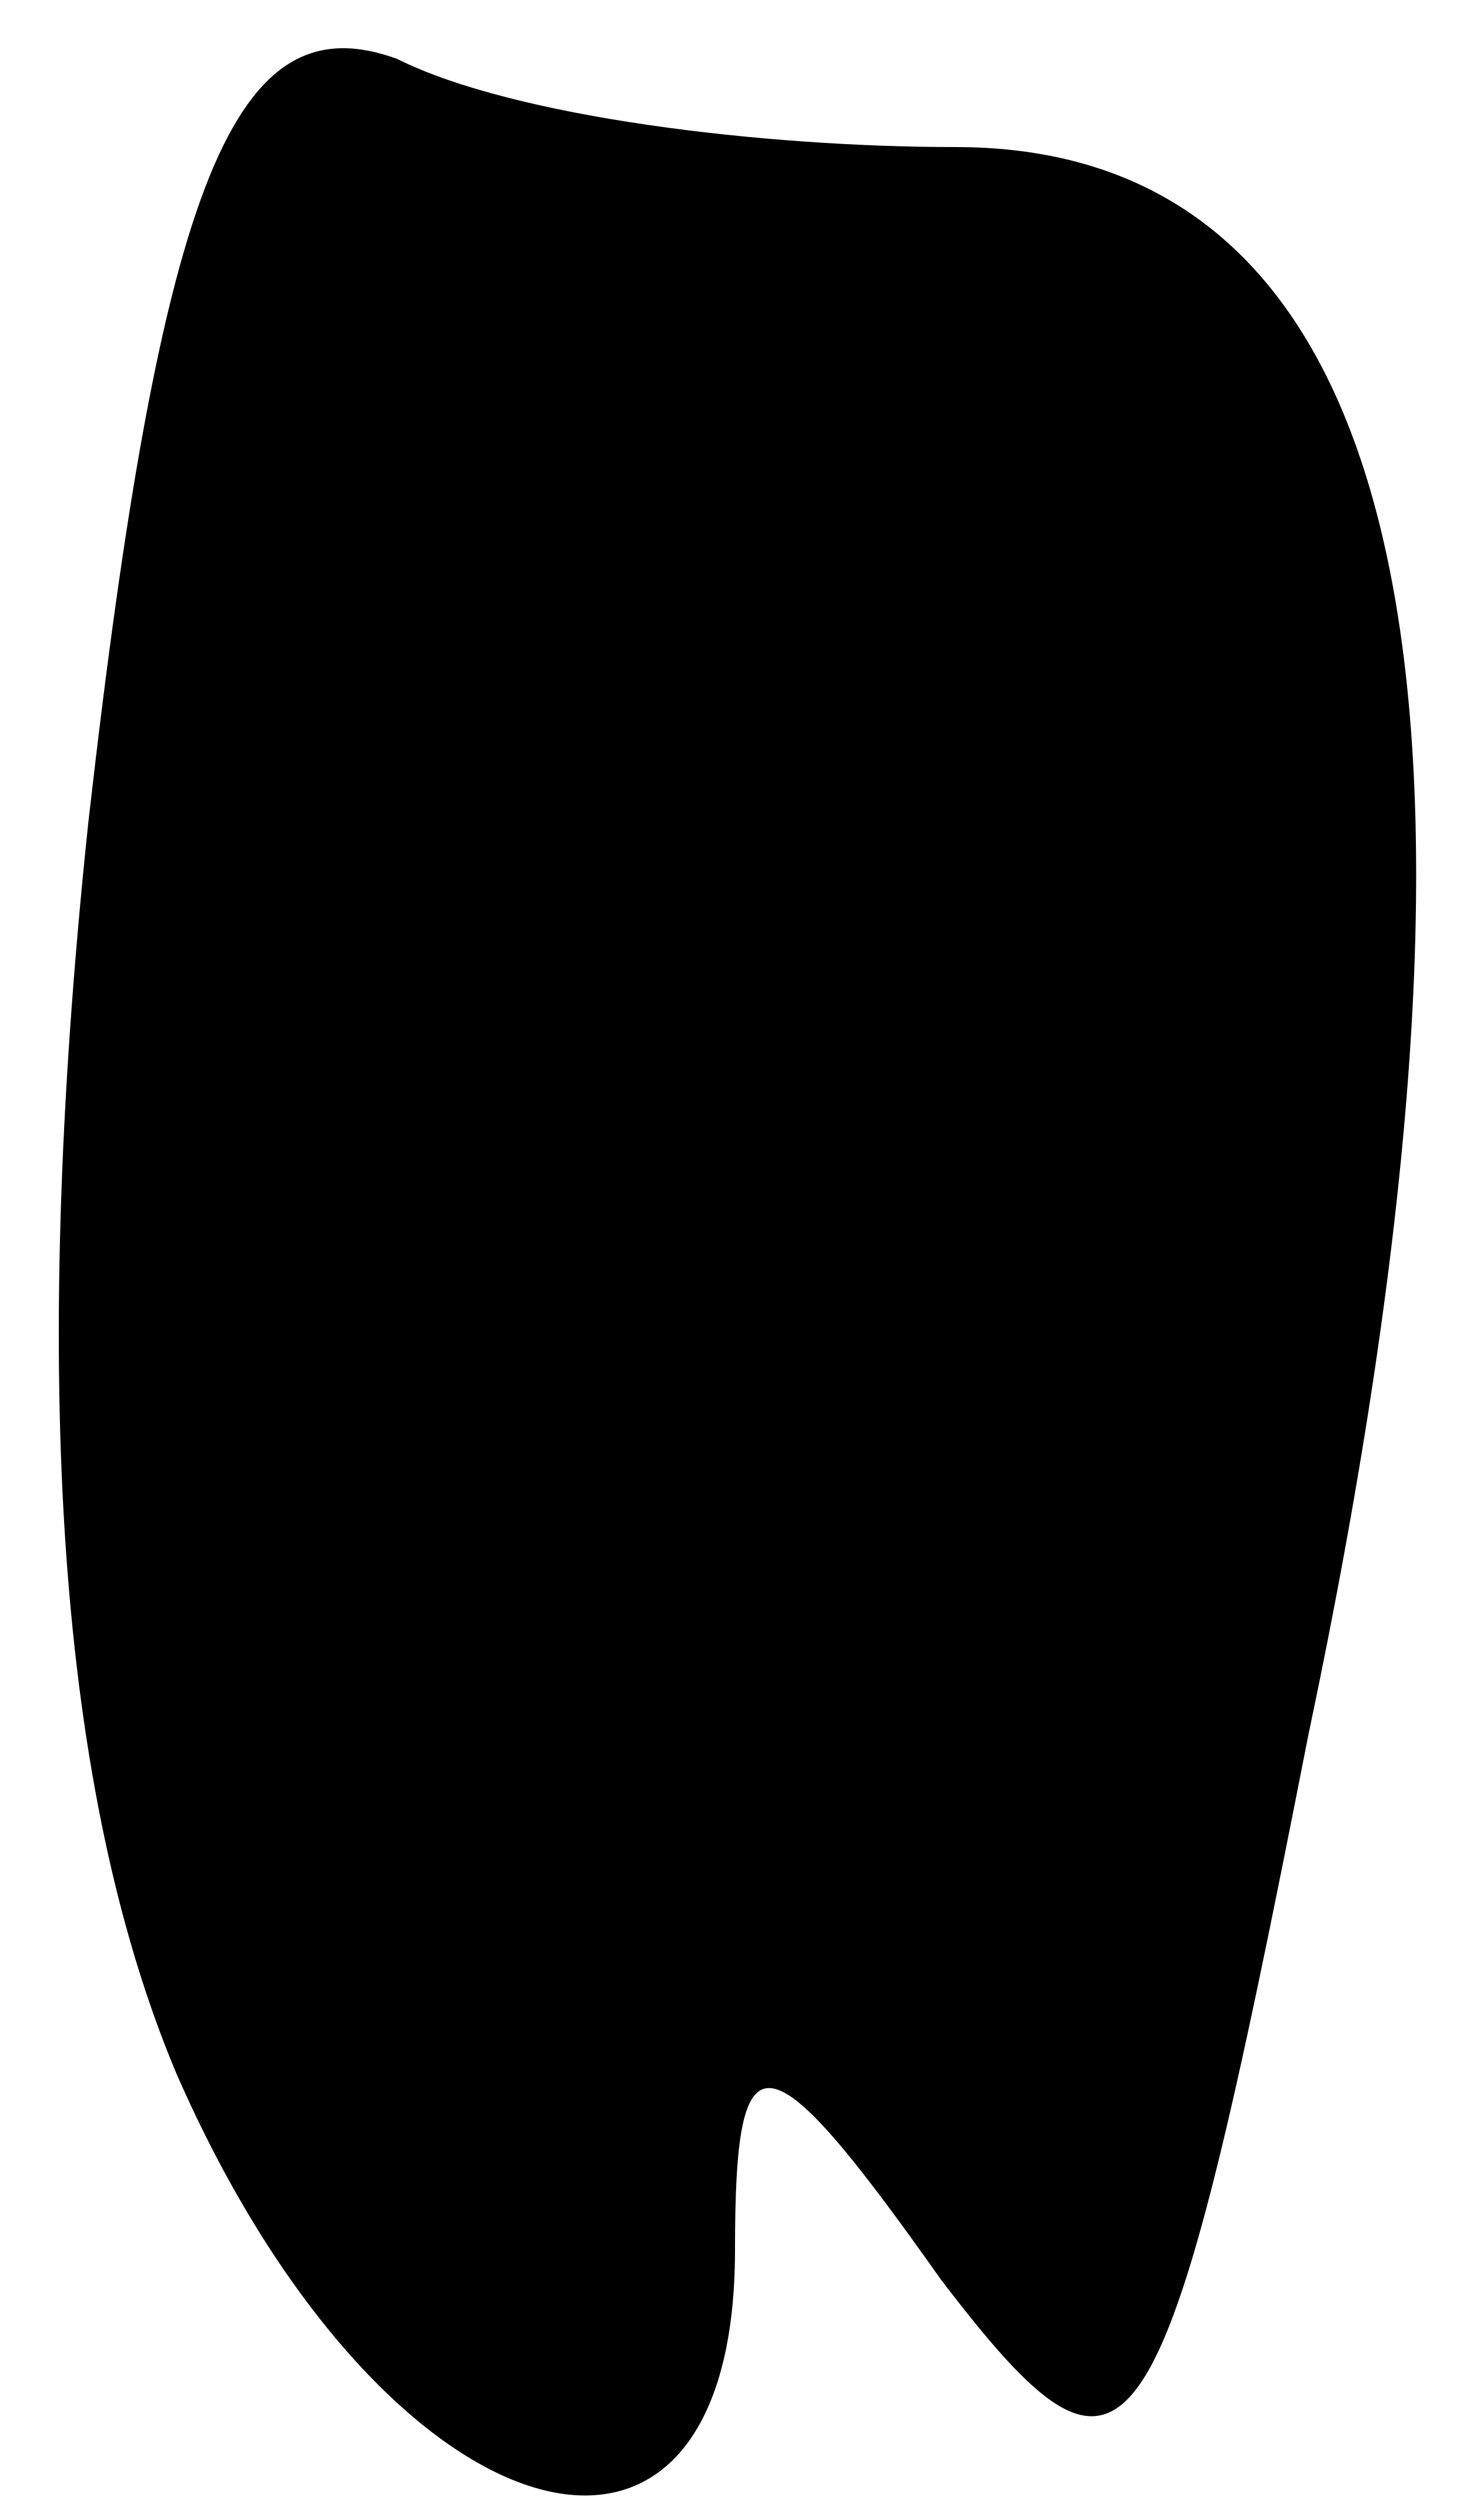 <?xml version="1.0" standalone="no"?>
<!DOCTYPE svg PUBLIC "-//W3C//DTD SVG 20010904//EN"
 "http://www.w3.org/TR/2001/REC-SVG-20010904/DTD/svg10.dtd">
<svg version="1.0" xmlns="http://www.w3.org/2000/svg"
 width="10pt" height="17pt" viewBox="0 0 10 17"
 preserveAspectRatio="xMidYMid meet">
<g transform="translate(0,17) scale(0.1,-0.1)"
fill="#000000" stroke="none">
<path fill="#000000" stroke="none" d="M6 114 c-4 -38 -2 -66 6 -85 14 -32 38
-39 38 -12 0 15 2 15 14 -2 13 -17 15 -14 25 37 15 71 7 108 -24 108 -13 0
-30 2 -38 6 -11 4 -16 -8 -21 -52z"/>
</g>
</svg>
